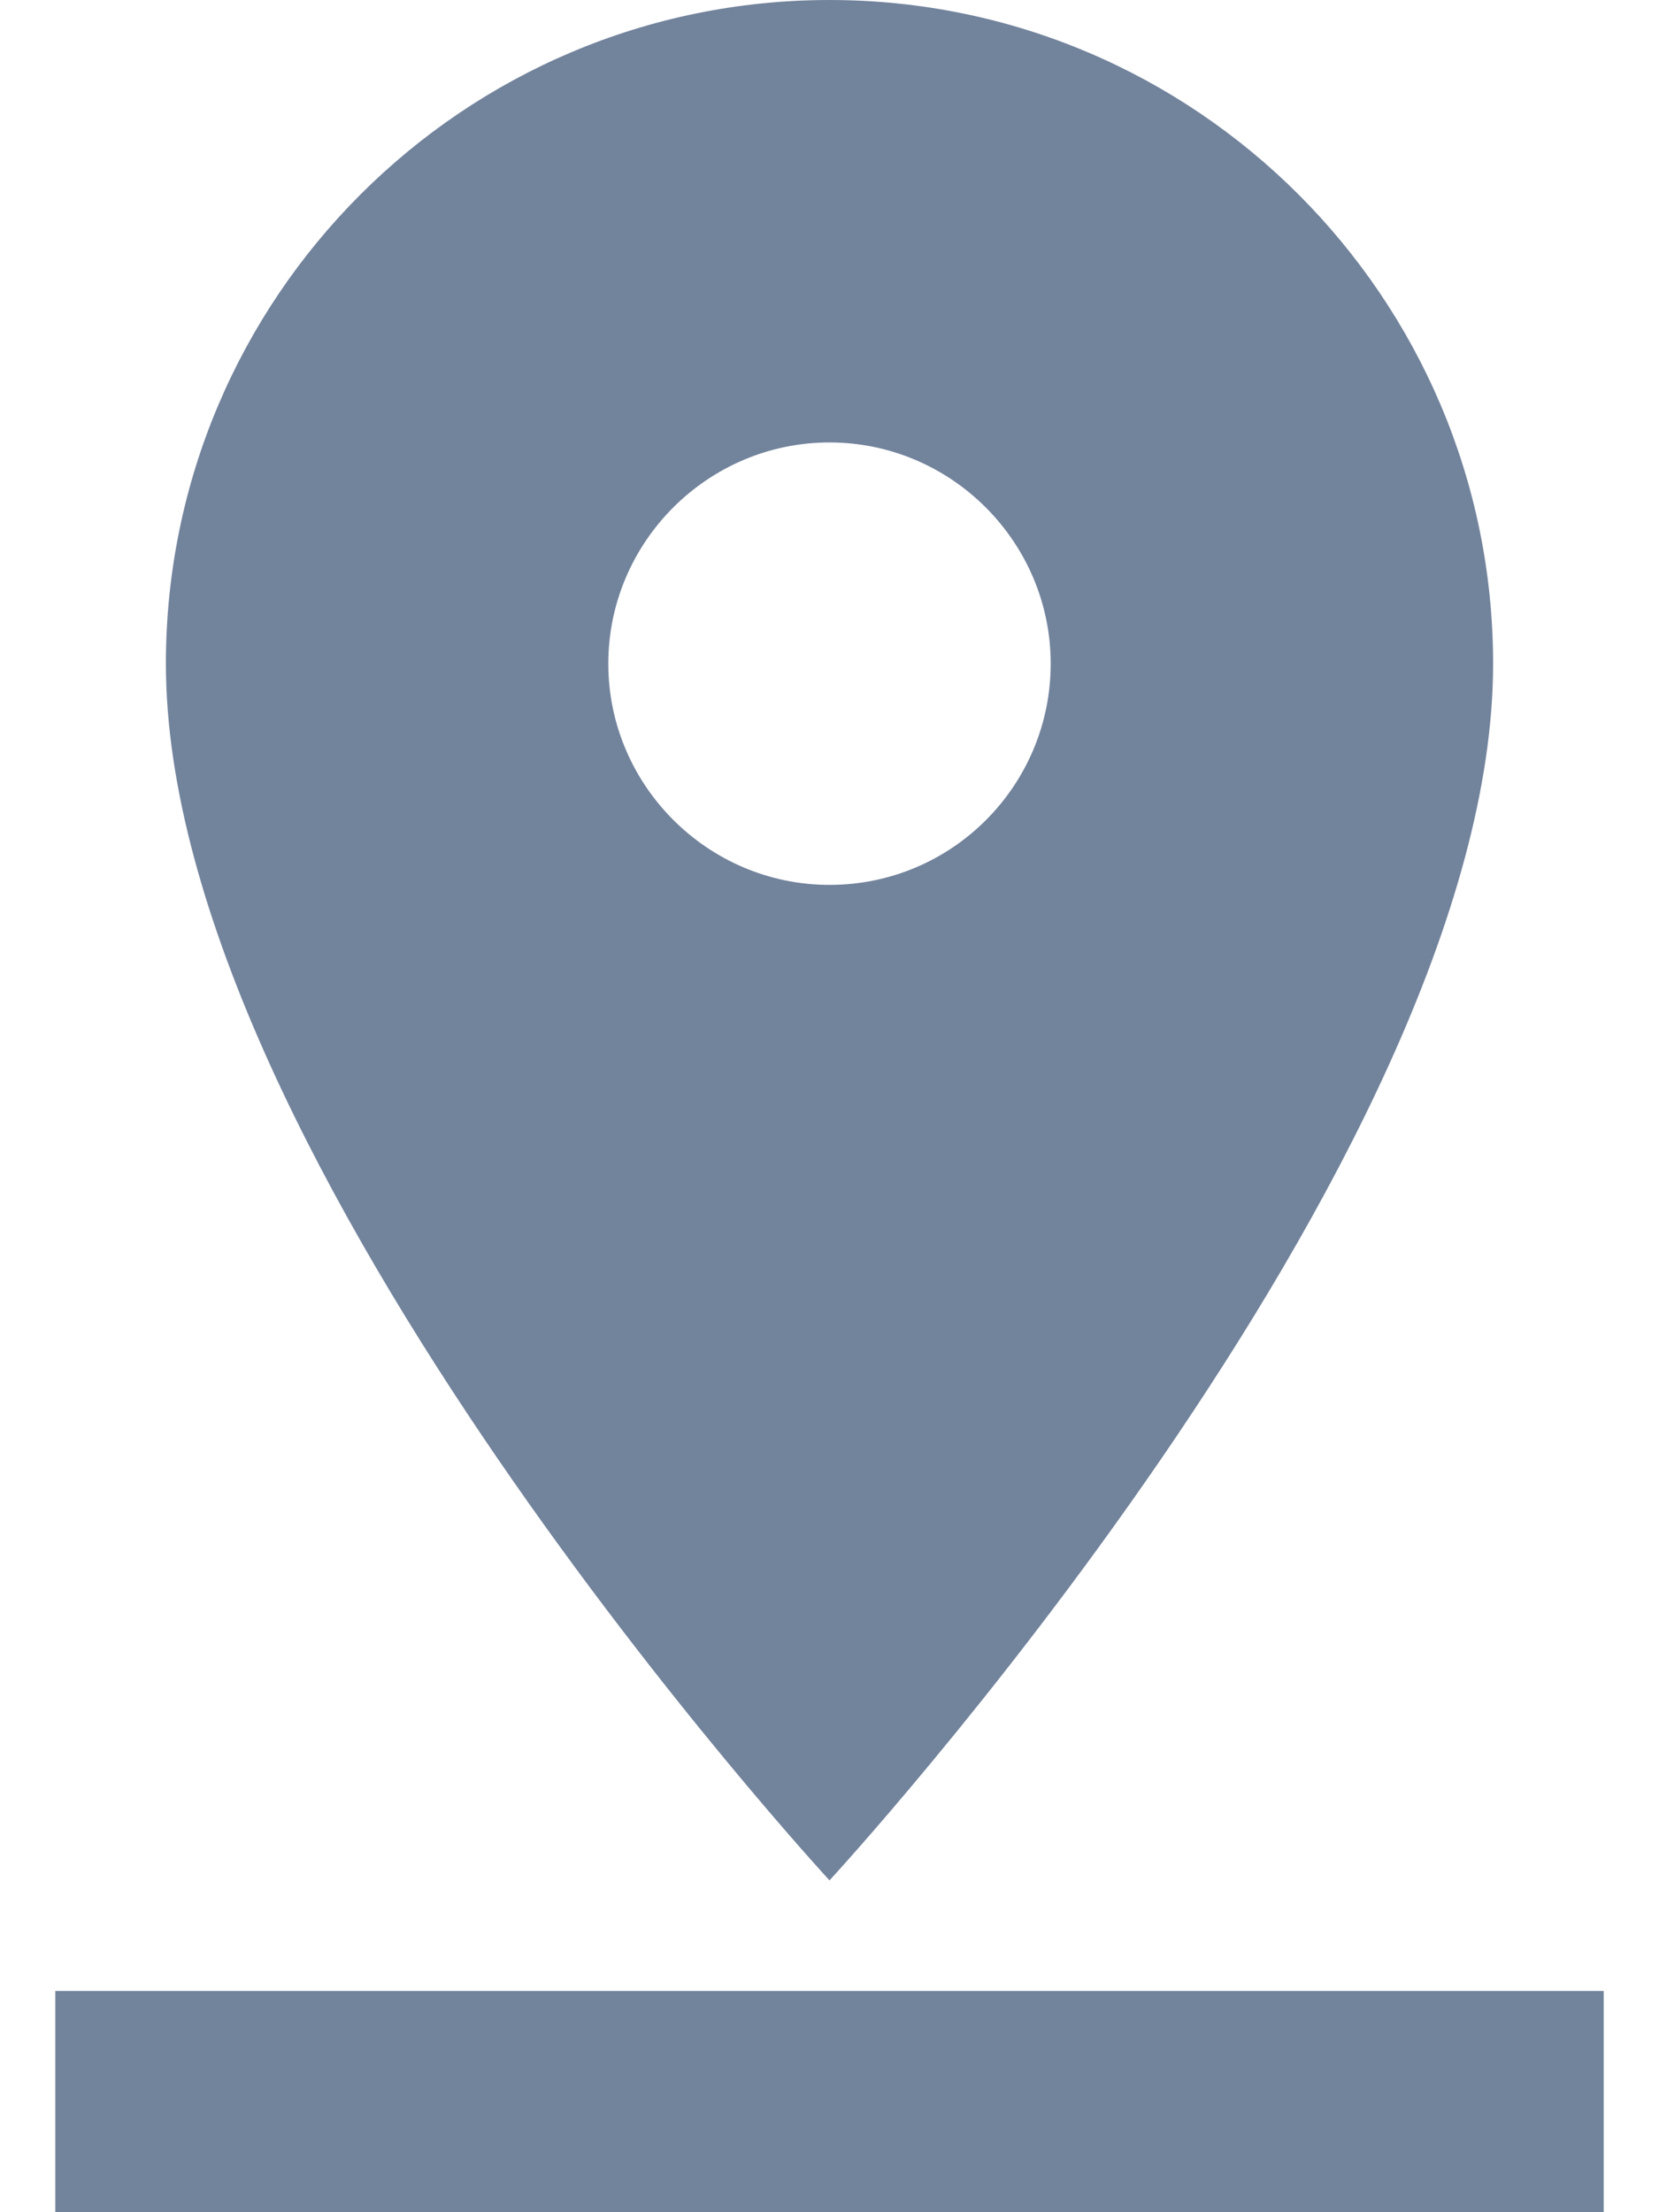 <svg width="12" height="16" viewBox="0 0 12 16" fill="none" xmlns="http://www.w3.org/2000/svg">
<path d="M10.8 4.8C10.8 2.152 8.648 0 6 0C3.352 0 1.2 2.152 1.2 4.8C1.2 8.4 6 13.6 6 13.6C6 13.6 10.8 8.4 10.8 4.8ZM4.4 4.8C4.4 3.92 5.12 3.2 6 3.2C6.88 3.2 7.6 3.92 7.6 4.8C7.6 5.68 6.888 6.4 6 6.4C5.12 6.4 4.4 5.68 4.4 4.8ZM0.4 14.4V16H11.6V14.4H0.4Z" fill="#72839C"/>
</svg>
